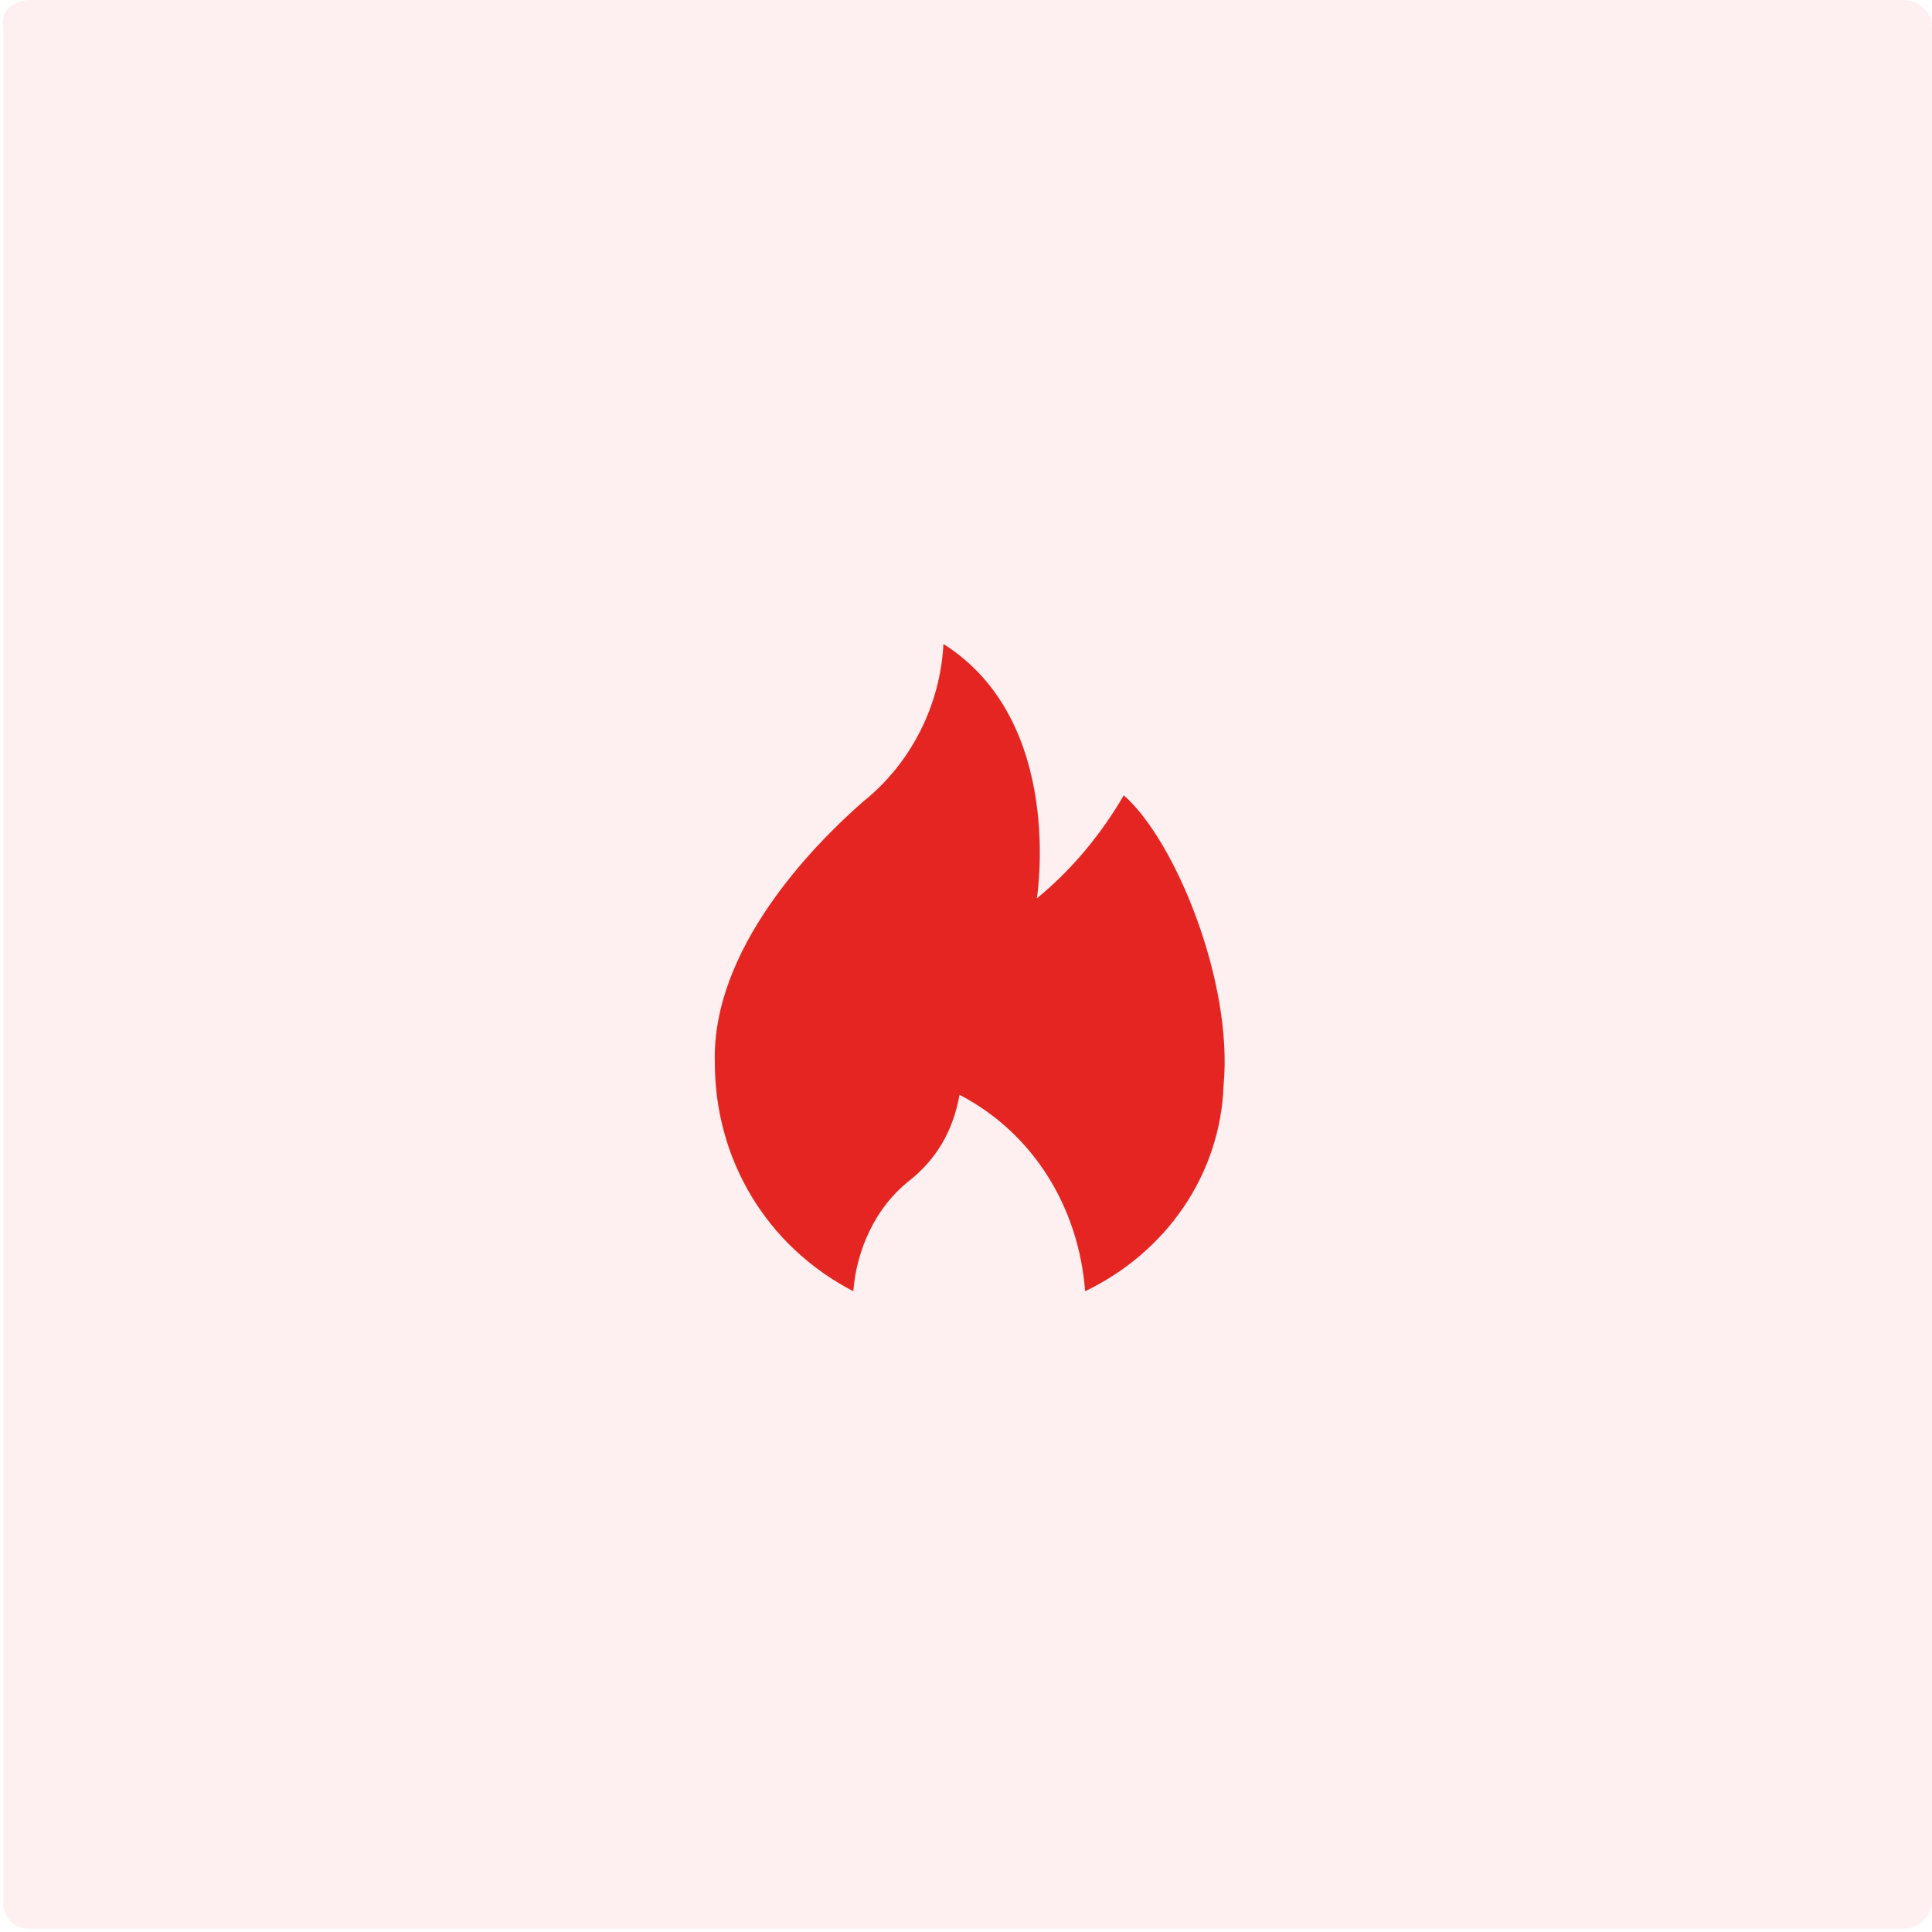 <?xml version="1.0" encoding="utf-8"?>
<!-- Generator: Adobe Illustrator 26.5.0, SVG Export Plug-In . SVG Version: 6.00 Build 0)  -->
<svg version="1.1" id="Calque_1" xmlns="http://www.w3.org/2000/svg" xmlns:xlink="http://www.w3.org/1999/xlink" x="0px" y="0px"
	 viewBox="0 0 60 60" style="enable-background:new 0 0 60 60;" xml:space="preserve">
<style type="text/css">
	.st0{opacity:7.000000e-02;fill:#E52521;}
	.st1{fill:#E52521;}
</style>
<path class="st0" d="M59.1,59.9H0.9c-0.5,0-0.8-0.4-0.8-0.8V0.8C0,0.4,0.4,0,0.9,0h58.2C59.6,0,60,0.4,60,0.8v58.2
	C60,59.5,59.6,59.9,59.1,59.9z"/>
<path class="st1" d="M32.2,27.9c0,0,0.9-5.5-2.9-7.9c-0.1,1.9-1,3.7-2.5,4.9c-1.6,1.4-4.7,4.6-4.6,8.1c0,3,1.6,5.7,4.3,7.1
	c0.1-1.3,0.7-2.6,1.7-3.4c0.9-0.7,1.4-1.6,1.6-2.7c2.3,1.2,3.7,3.5,3.9,6.1v0c2.5-1.2,4.2-3.6,4.3-6.4c0.3-3.2-1.5-7.6-3.1-9
	C34.2,25.9,33.3,27,32.2,27.9z"/>
</svg>
